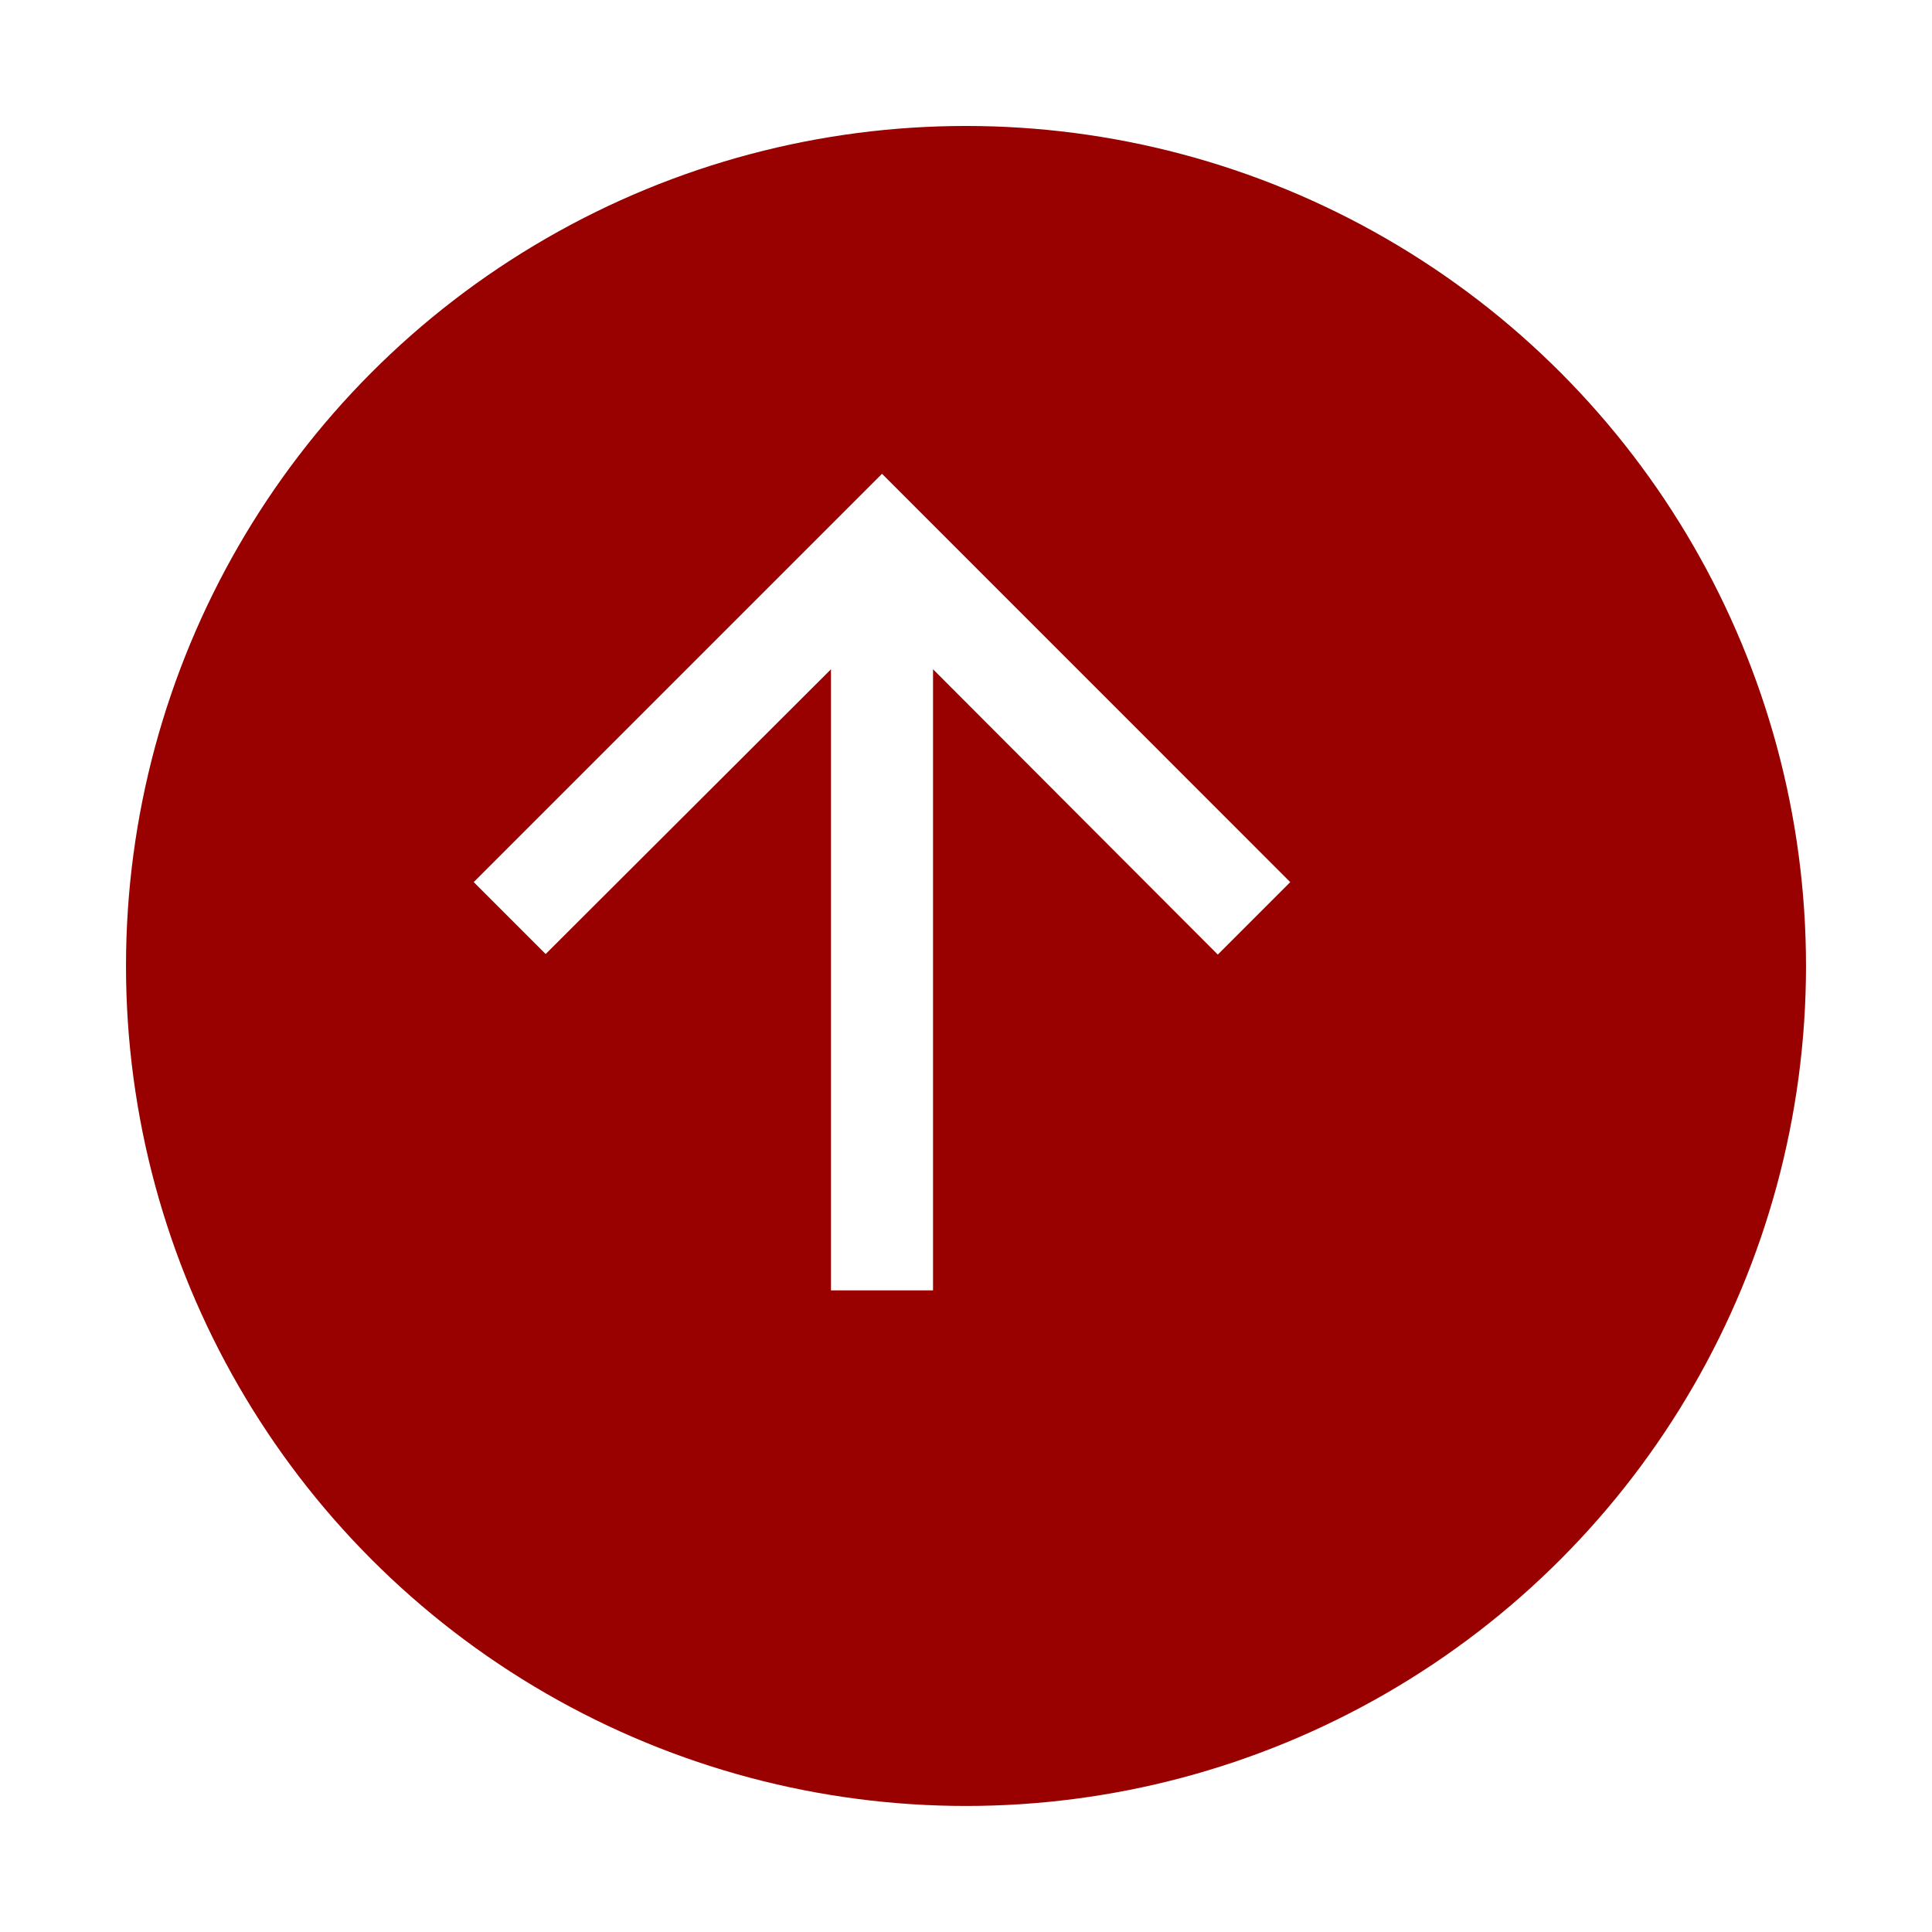 <svg xmlns="http://www.w3.org/2000/svg" xmlns:xlink="http://www.w3.org/1999/xlink" width="46" height="46" viewBox="0 0 46 46">
  <defs>
    <filter id="Elipse_3" x="0" y="0" width="46" height="46" filterUnits="userSpaceOnUse">
      <feOffset dx="2" dy="2" input="SourceAlpha"/>
      <feGaussianBlur stdDeviation="1" result="blur"/>
      <feFlood flood-opacity="0.251"/>
      <feComposite operator="in" in2="blur"/>
      <feComposite in="SourceGraphic"/>
    </filter>
  </defs>
  <g id="Grupo_109" data-name="Grupo 109" transform="translate(1 0.599)">
    <g transform="matrix(1, 0, 0, 1, -1, -0.6)" filter="url(#Elipse_3)">
      <circle id="Elipse_3-2" data-name="Elipse 3" cx="20" cy="20" r="20" transform="translate(1 1)" fill="#900"/>
    </g>
    <path id="ic_arrow_upward_24px" d="M4,13.721l1.713,1.713,6.793-6.78V23.442h2.43V8.654l6.78,6.793,1.725-1.725L13.721,4Z" transform="translate(6.279 6.682)" fill="#fff"/>
  </g>
</svg>
